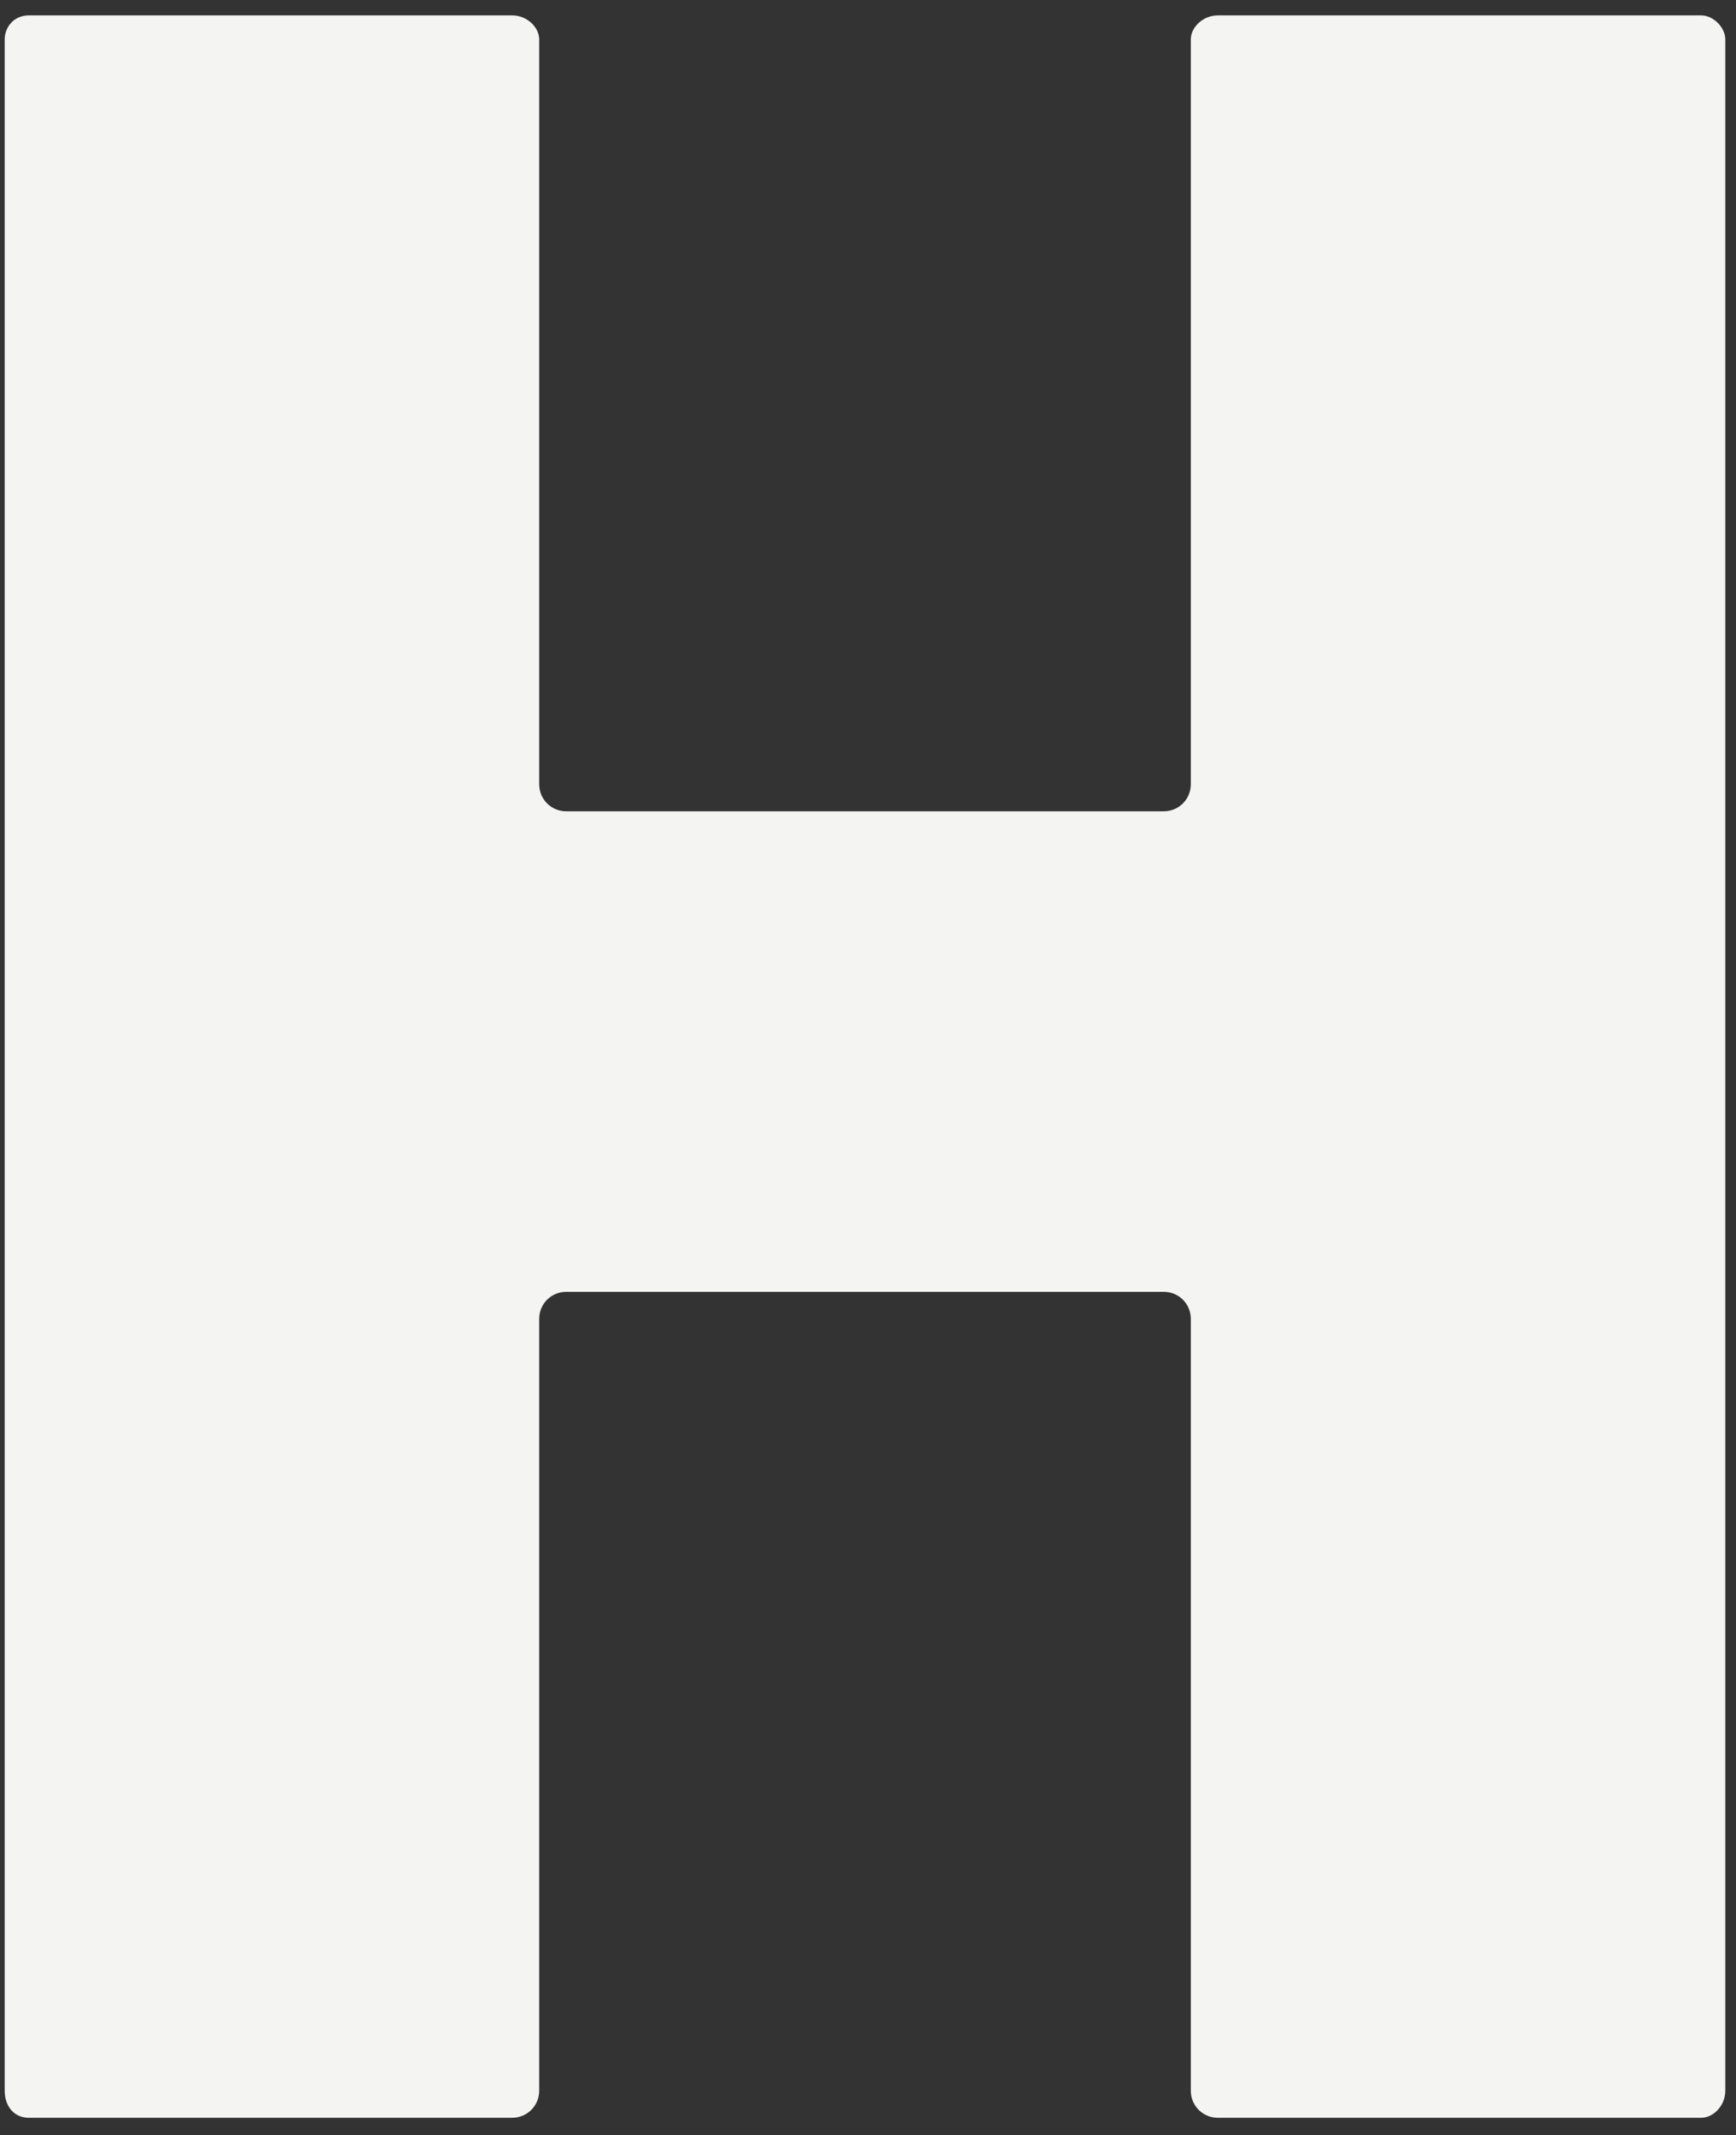 <svg width="74" height="91" viewBox="0 0 74 91" fill="none" xmlns="http://www.w3.org/2000/svg">
<rect x="0" y="0" width="74" height="91" fill="#333333" stroke="none"/>
<path d="M72.52 0.656C73.032 0.656 73.544 1.168 73.544 1.68V89.104C73.544 89.744 73.032 90.256 72.52 90.256H51.912C51.272 90.256 50.76 89.744 50.76 89.104V56.208C50.76 55.568 50.248 55.056 49.608 55.056H24.136C23.496 55.056 22.984 55.568 22.984 56.208V89.104C22.984 89.744 22.472 90.256 21.832 90.256H1.224C0.584 90.256 0.2 89.744 0.2 89.104V1.68C0.2 1.168 0.584 0.656 1.224 0.656H21.832C22.472 0.656 22.984 1.168 22.984 1.68V33.424C22.984 34.064 23.496 34.576 24.136 34.576H49.608C50.248 34.576 50.76 34.064 50.76 33.424V1.68C50.76 1.168 51.272 0.656 51.912 0.656H72.52Z" fill="#F4F4F2"/>
</svg>
